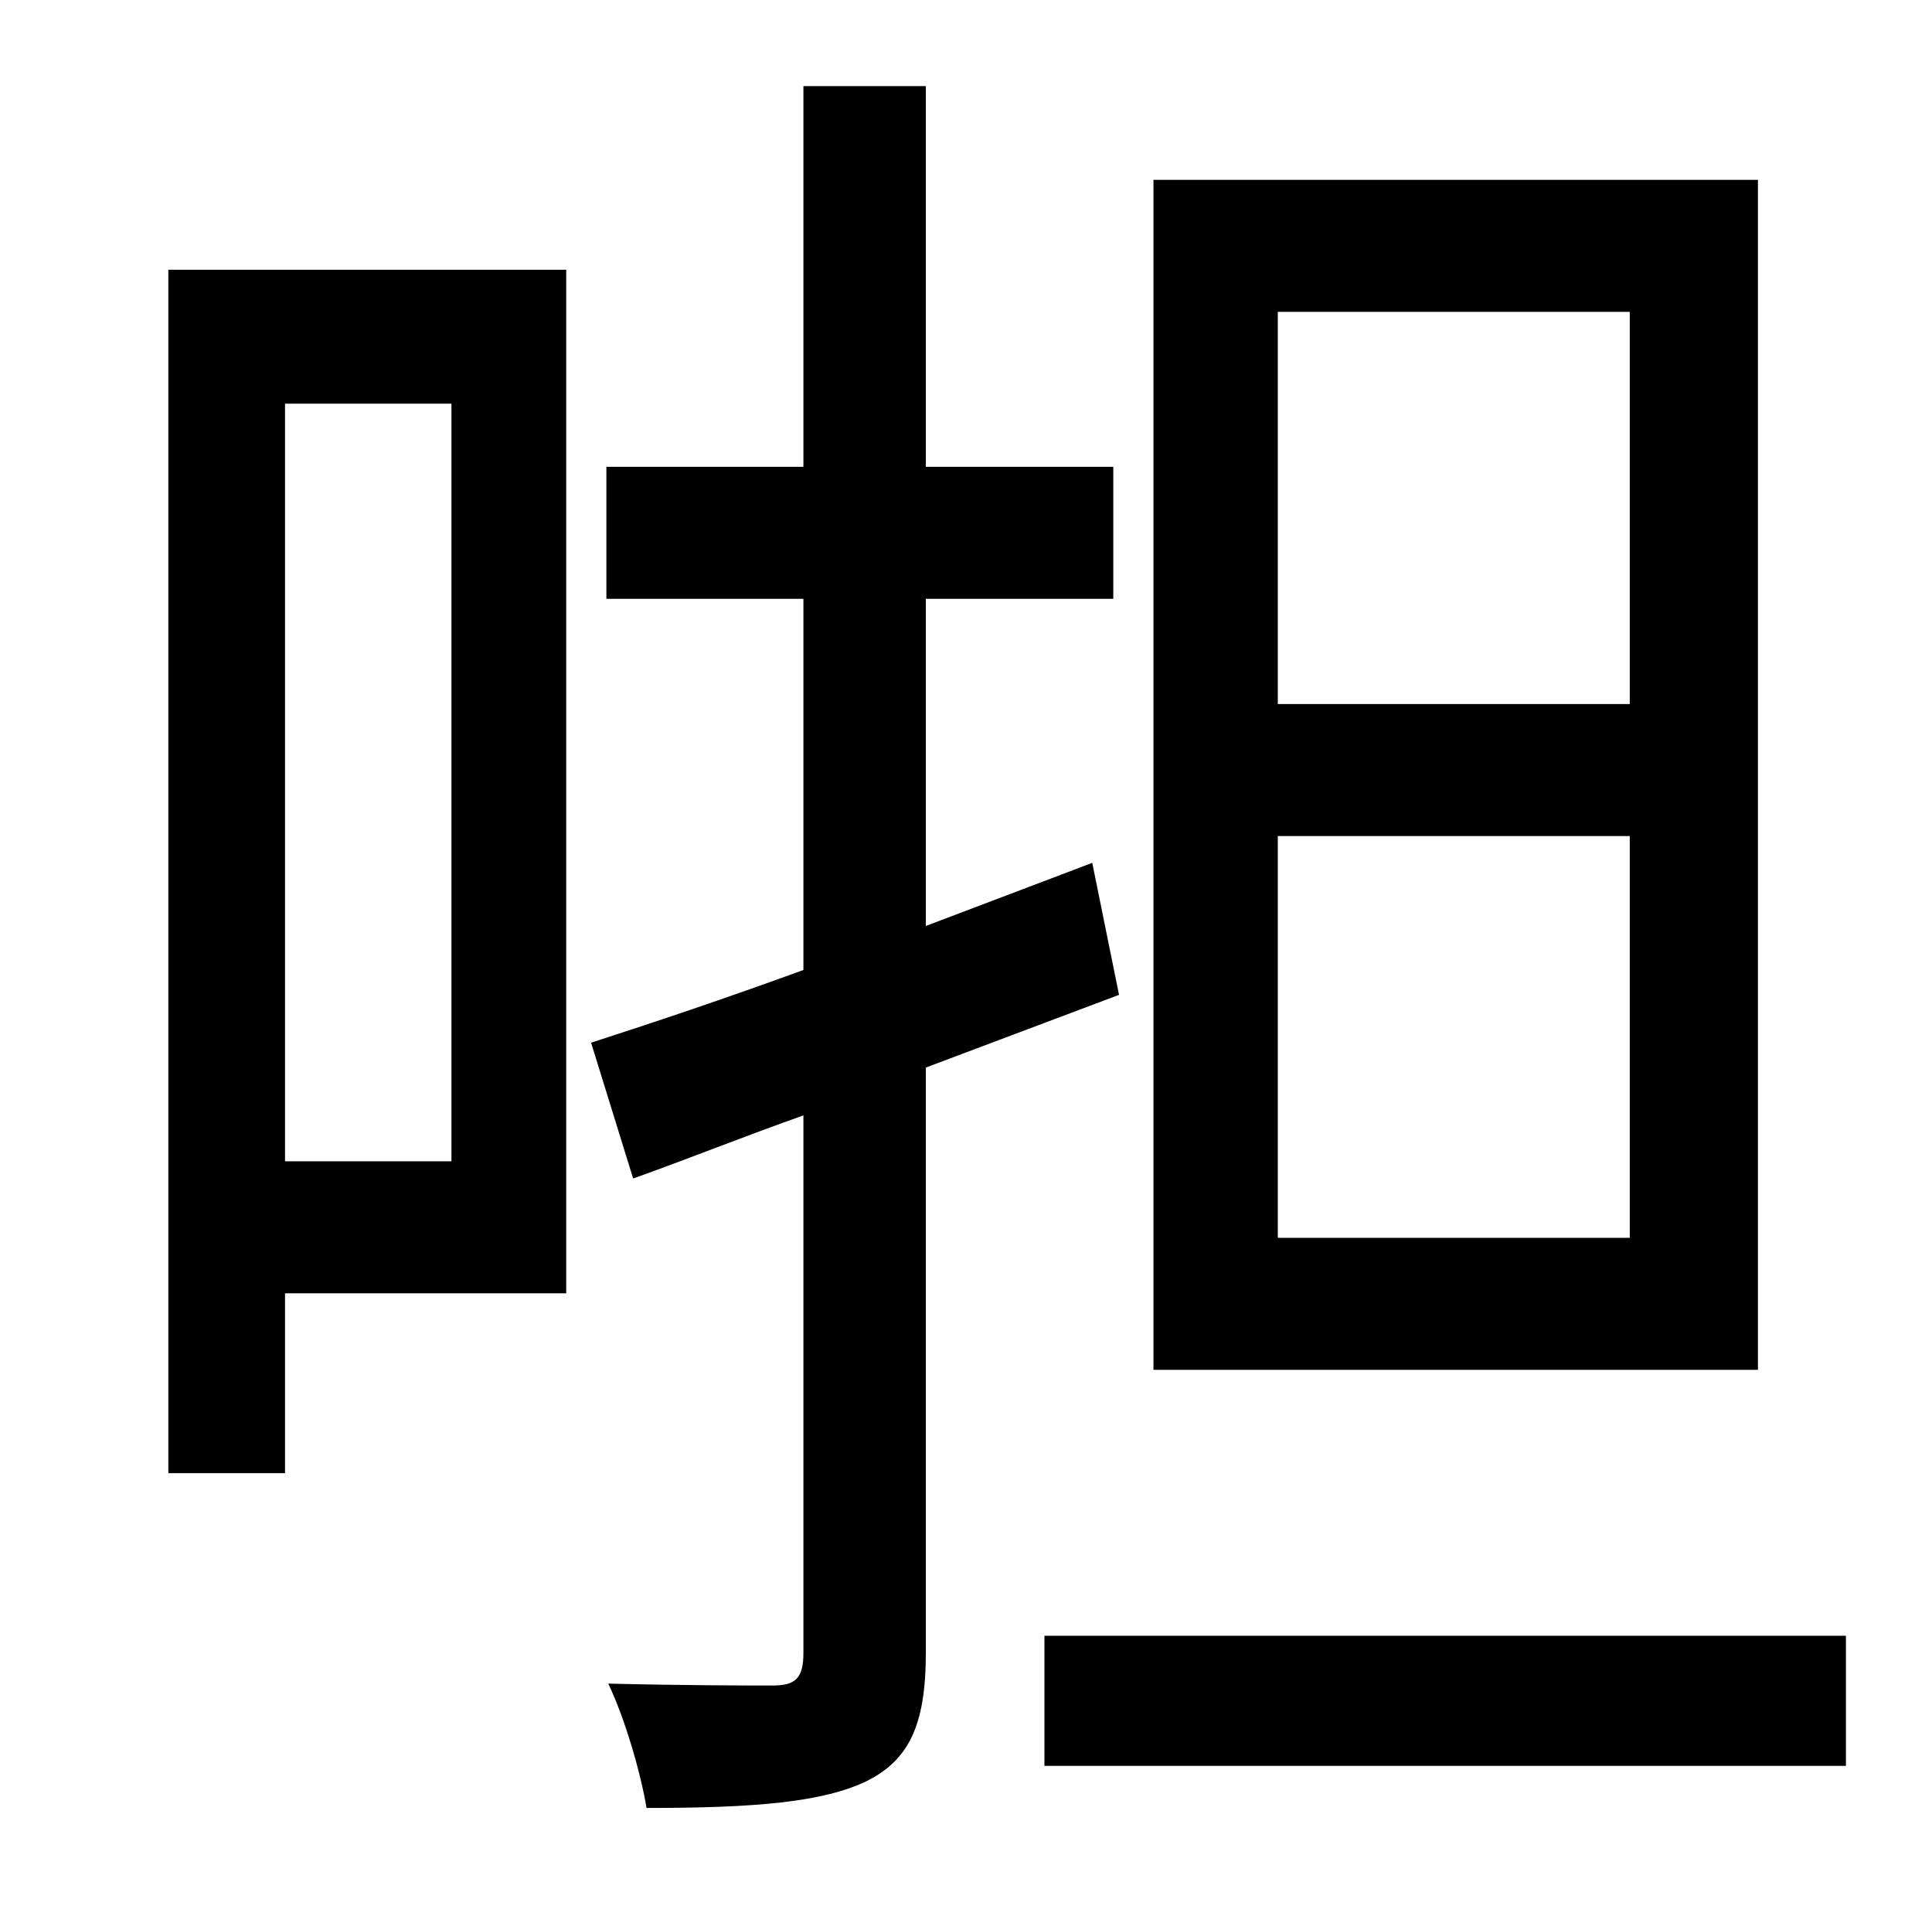 <?xml version="1.0" standalone="no"?>
<!DOCTYPE svg PUBLIC "-//W3C//DTD SVG 1.1//EN" "http://www.w3.org/Graphics/SVG/1.1/DTD/svg11.dtd" >
<svg xmlns="http://www.w3.org/2000/svg" xmlns:xlink="http://www.w3.org/1999/xlink" version="1.1" viewBox="-10 0 1010 1000">
   <path fill="currentColor"
d="M842 368v-205h-184v205h184zM842 647v-210h-184v210h184zM909 94v622h-316v-622h316zM226 211h-87v396h87v-396zM286 141v535h-147v94h-61v-629h208zM575 520l-101 38v306c0 38 -9 56 -31 67c-23 11 -58 14 -115 14c-3 -18 -11 -46 -20 -65c40 1 75 1 86 1
c12 0 16 -4 16 -17v-281c-31 11 -61 23 -89 33l-22 -71c31 -10 70 -23 111 -38v-194h-103v-69h103v-199h64v199h98v69h-98v171l87 -33zM536 855h419v68h-419v-68z" />
</svg>
